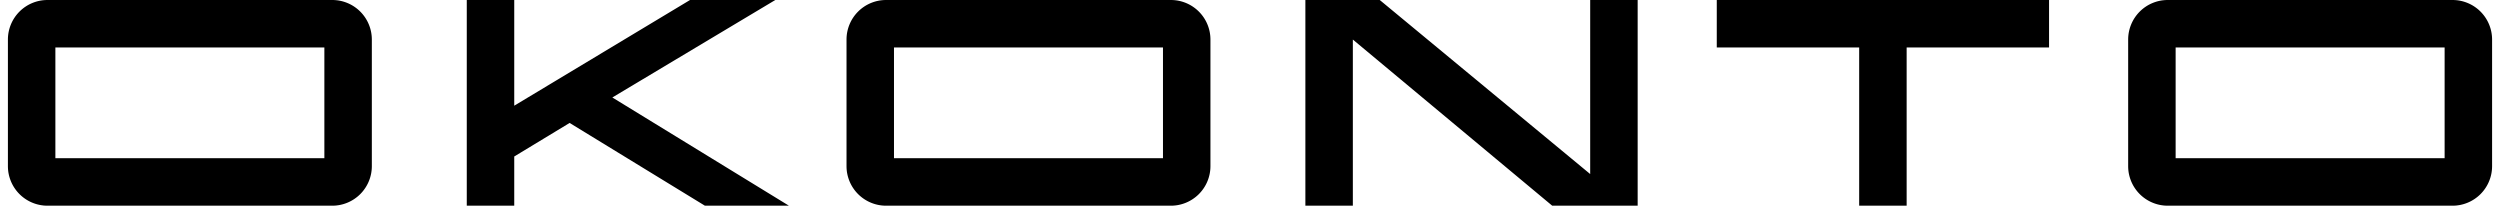<svg xmlns="http://www.w3.org/2000/svg" width="158" height="13" viewBox="0 0 158 13"><title>OKONTO</title><path d="M100.5,13H98.1L85.5,2.5V13h-3V0h4.7l13.3,11V0h3V13Zm8-13h21V3h-9V13h-3V3h-9ZM36,7.77,32.5,9.89V13h-3V0h3V6.68L43.61,0H49L38.7,6.16,49.86,13H44.55ZM20.5,3v7H3.5V3h17M21,0H3A2.5,2.5,0,0,0,.5,2.5v8A2.5,2.5,0,0,0,3,13H21a2.5,2.5,0,0,0,2.5-2.5v-8A2.5,2.5,0,0,0,21,0ZM73.5,3v7h-17V3h17M74,0H56a2.5,2.5,0,0,0-2.5,2.5v8A2.5,2.5,0,0,0,56,13H74a2.5,2.5,0,0,0,2.5-2.5v-8A2.5,2.5,0,0,0,74,0Zm80.5,3v7h-17V3h17m.5-3H137a2.5,2.5,0,0,0-2.5,2.5v8A2.5,2.5,0,0,0,137,13h18a2.5,2.5,0,0,0,2.5-2.5v-8A2.5,2.5,0,0,0,155,0Z"/></svg>